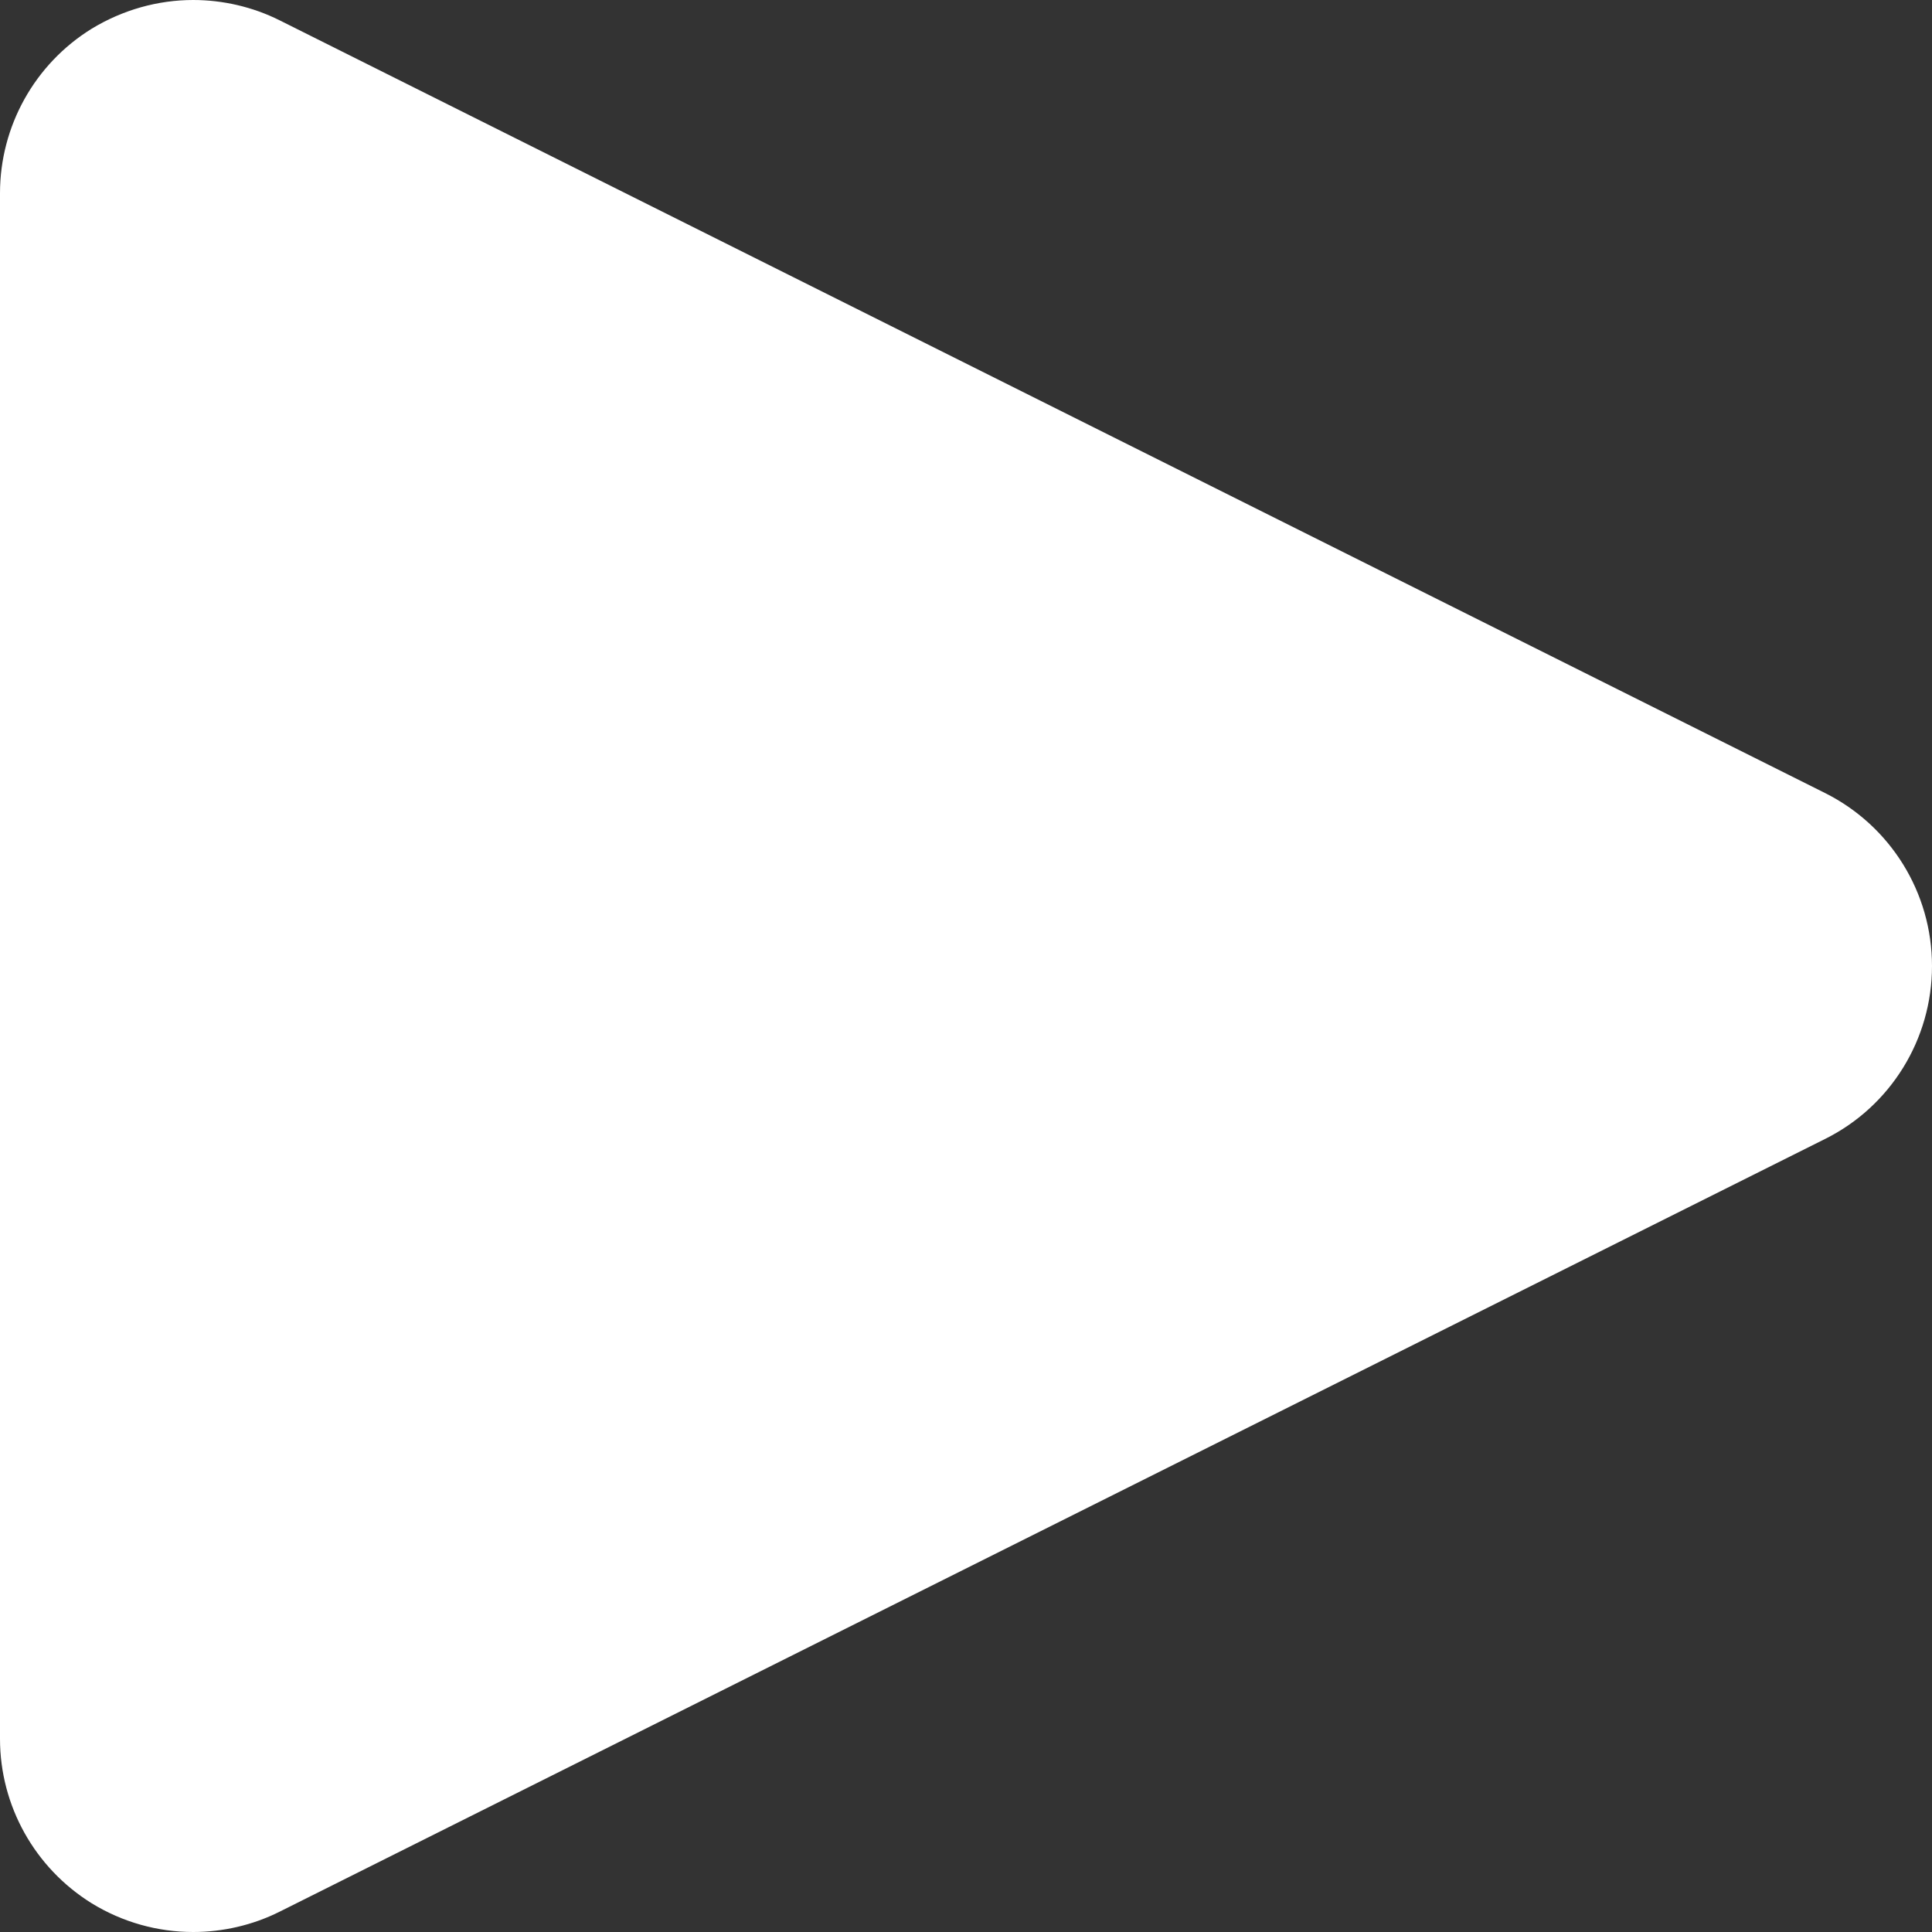 <?xml version="1.0" encoding="UTF-8" standalone="no"?>
<svg width="30px" height="30px" viewBox="0 0 30 30" version="1.1" xmlns="http://www.w3.org/2000/svg" xmlns:xlink="http://www.w3.org/1999/xlink" xmlns:sketch="http://www.bohemiancoding.com/sketch/ns">
    <rect x="0" y="0" width="30" height="30" fill="#333333" stroke="none"/>
    <title>play</title>
    <description>Created with Sketch (http://www.bohemiancoding.com/sketch)</description>
    <defs></defs>
    <g id="Page-1" stroke="none" stroke-width="1" fill="none" fill-rule="evenodd" sketch:type="MSPage">
        <g id="play" sketch:type="MSLayerGroup" fill="#FFFFFF">
            <path d="M3,30 C2.451,30 1.905,29.85 1.422,29.553 C0.54,29.004 0,28.041 0,27 L0,3 C0,1.959 0.54,0.993 1.422,0.447 C1.905,0.153 2.451,0 3,0 C3.456,0 3.921,0.105 4.341,0.315 L28.341,12.315 C29.358,12.825 30,13.863 30,15 C30,16.137 29.358,17.178 28.341,17.685 L4.341,29.685 C3.921,29.895 3.456,30 3,30 L3,30 Z" id="Shape" sketch:type="MSShapeGroup"></path>
        </g>
    </g>
</svg>